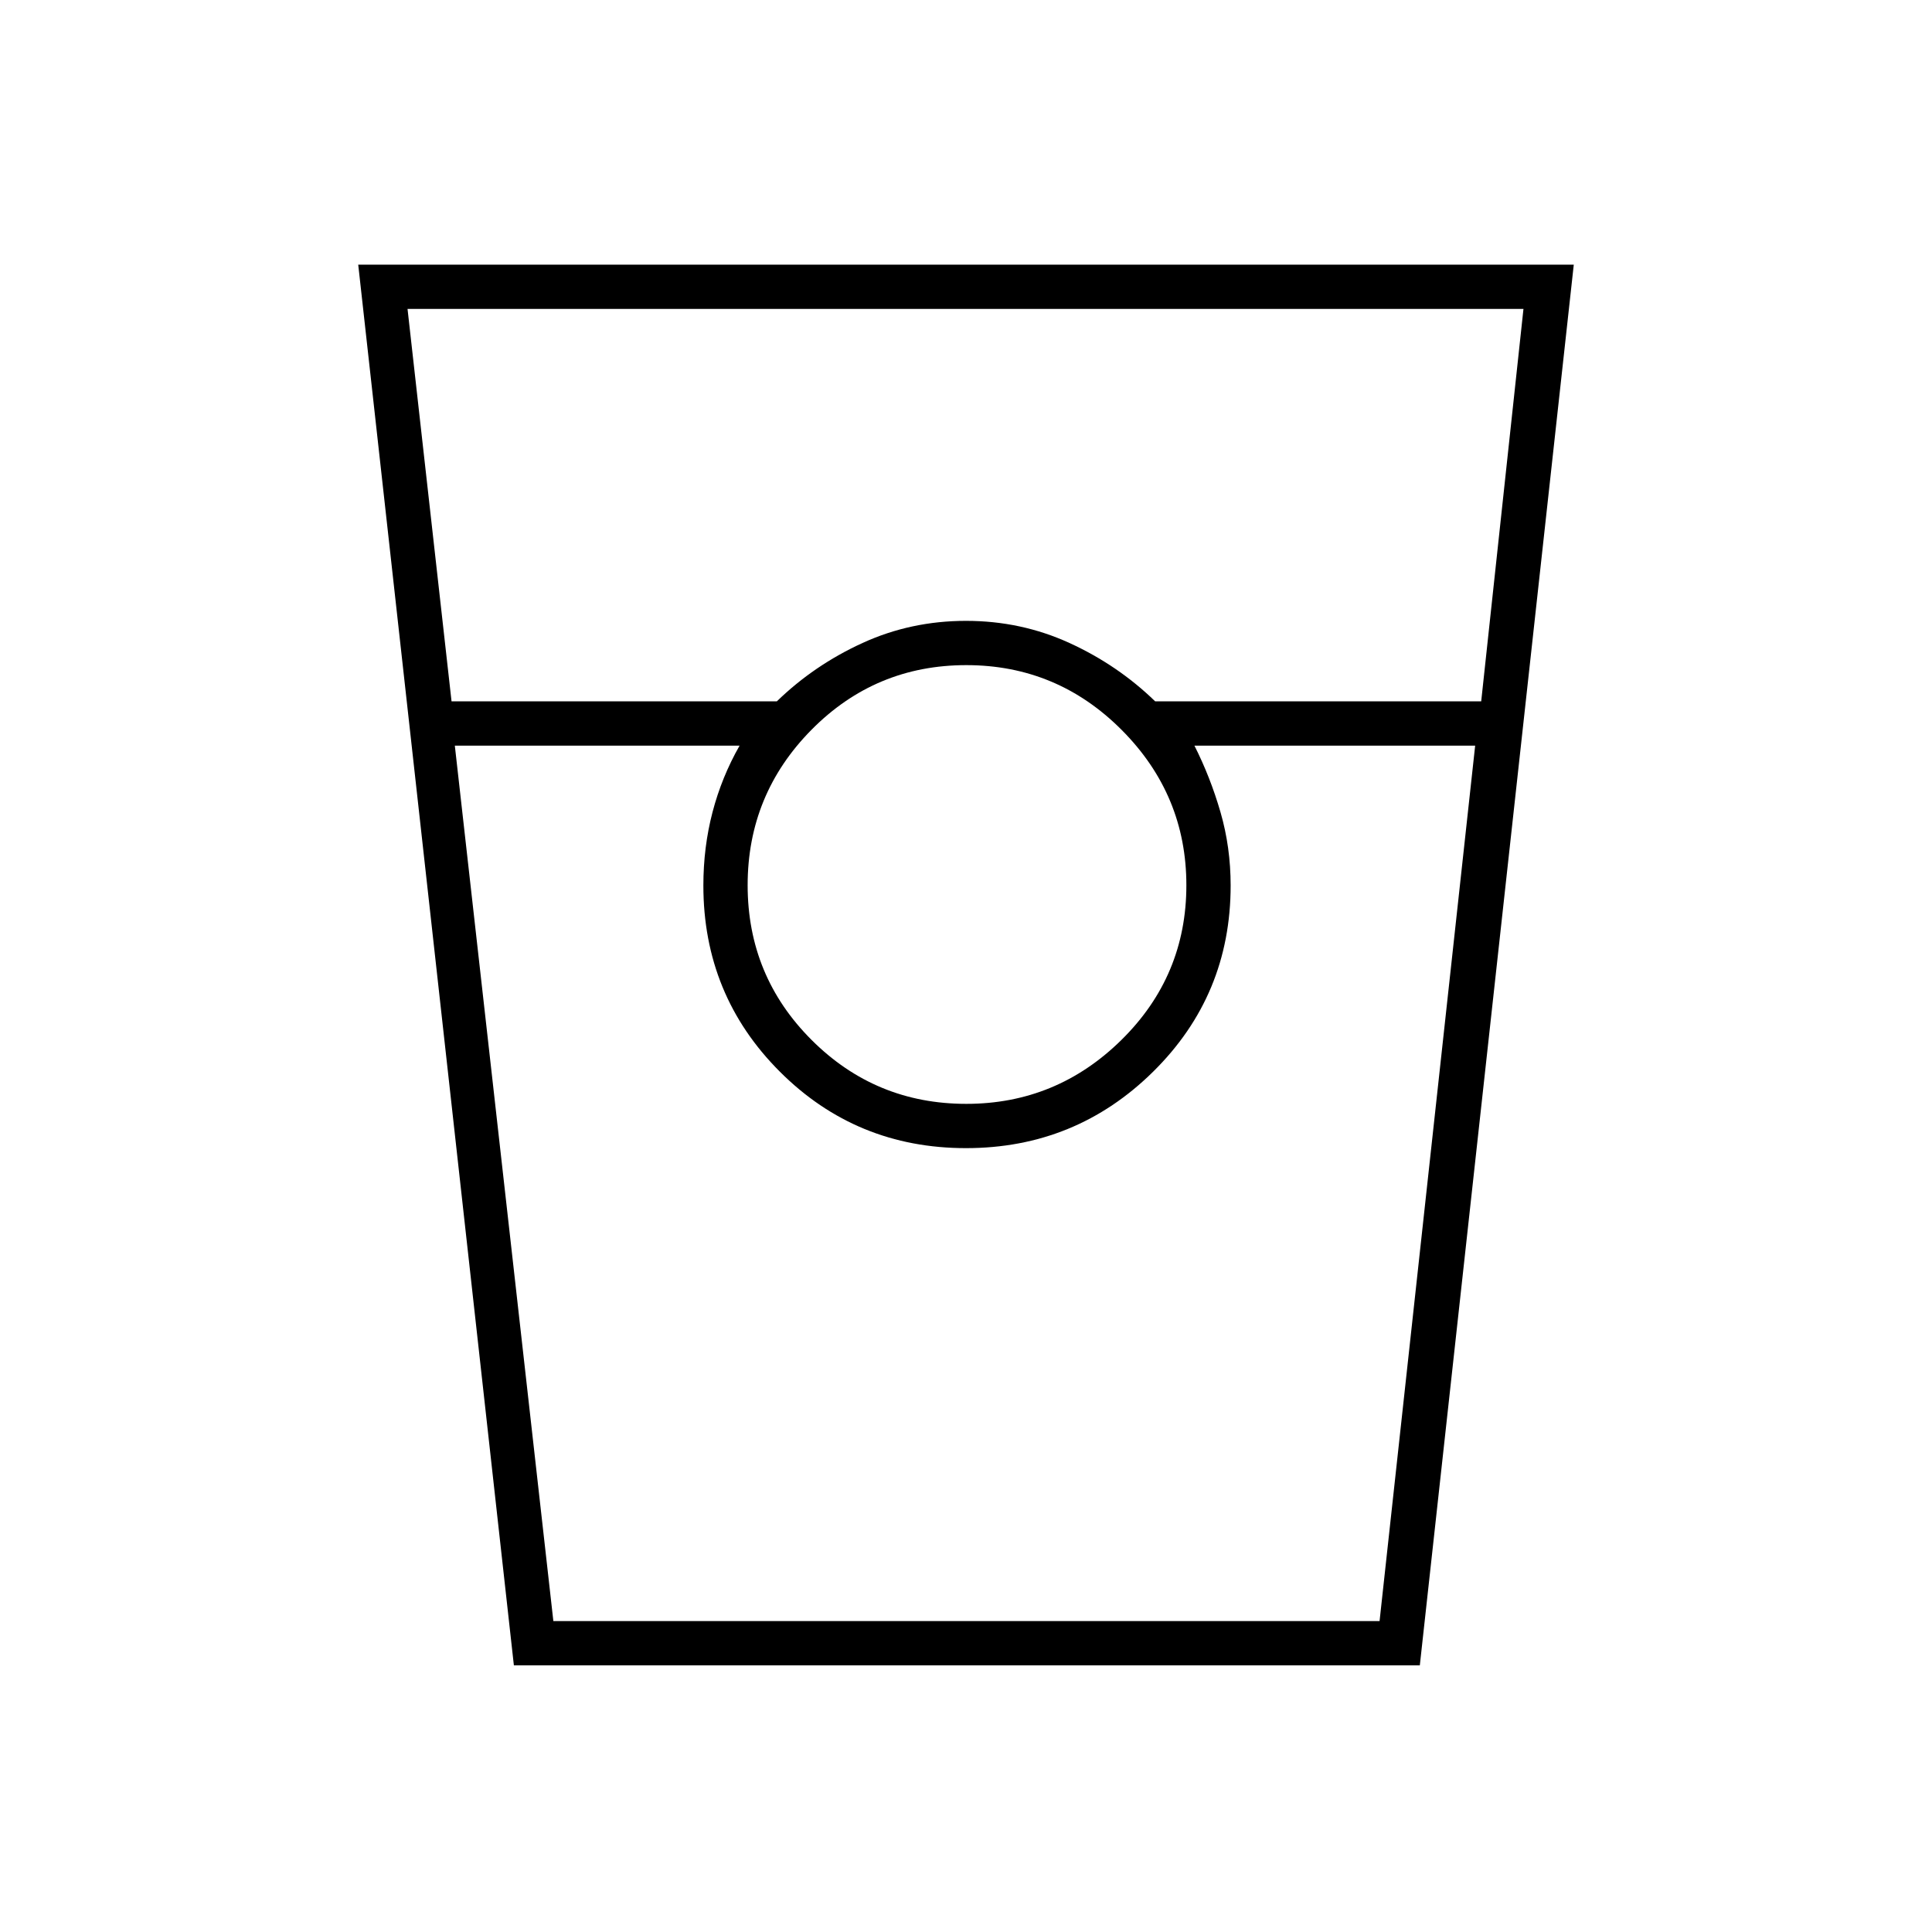 <svg xmlns="http://www.w3.org/2000/svg" height="48" viewBox="0 -960 960 960" width="48"><path d="M255.34-132.5 178-828.5h604l-76.5 696H255.34Zm-30.97-479H386q18.53-18 42.58-29 24.04-11 51.42-11 27.38 0 51.42 11 24.05 11 42.58 29h162l21-195H202.5l21.87 195Zm255.78 200q44.85 0 77.1-31.78 32.25-31.77 32.25-76.87 0-44.85-32.1-77.1-32.11-32.25-77.25-32.25-45.15 0-76.9 32.1-31.75 32.11-31.75 77.25 0 45.15 31.78 76.9 31.77 31.75 76.87 31.75ZM226-589.5l48.96 435H685.5l47.5-435H593.5q7.9 15.62 12.95 33.04 5.05 17.41 5.05 36.46 0 54.5-38.5 92.5t-93 38q-54.5 0-92.5-38t-38-92.5q0-19.05 4.55-36.46 4.55-17.42 13.45-33.04H226Zm49 435h92.5-18 262-18 92H275Z"/></svg>